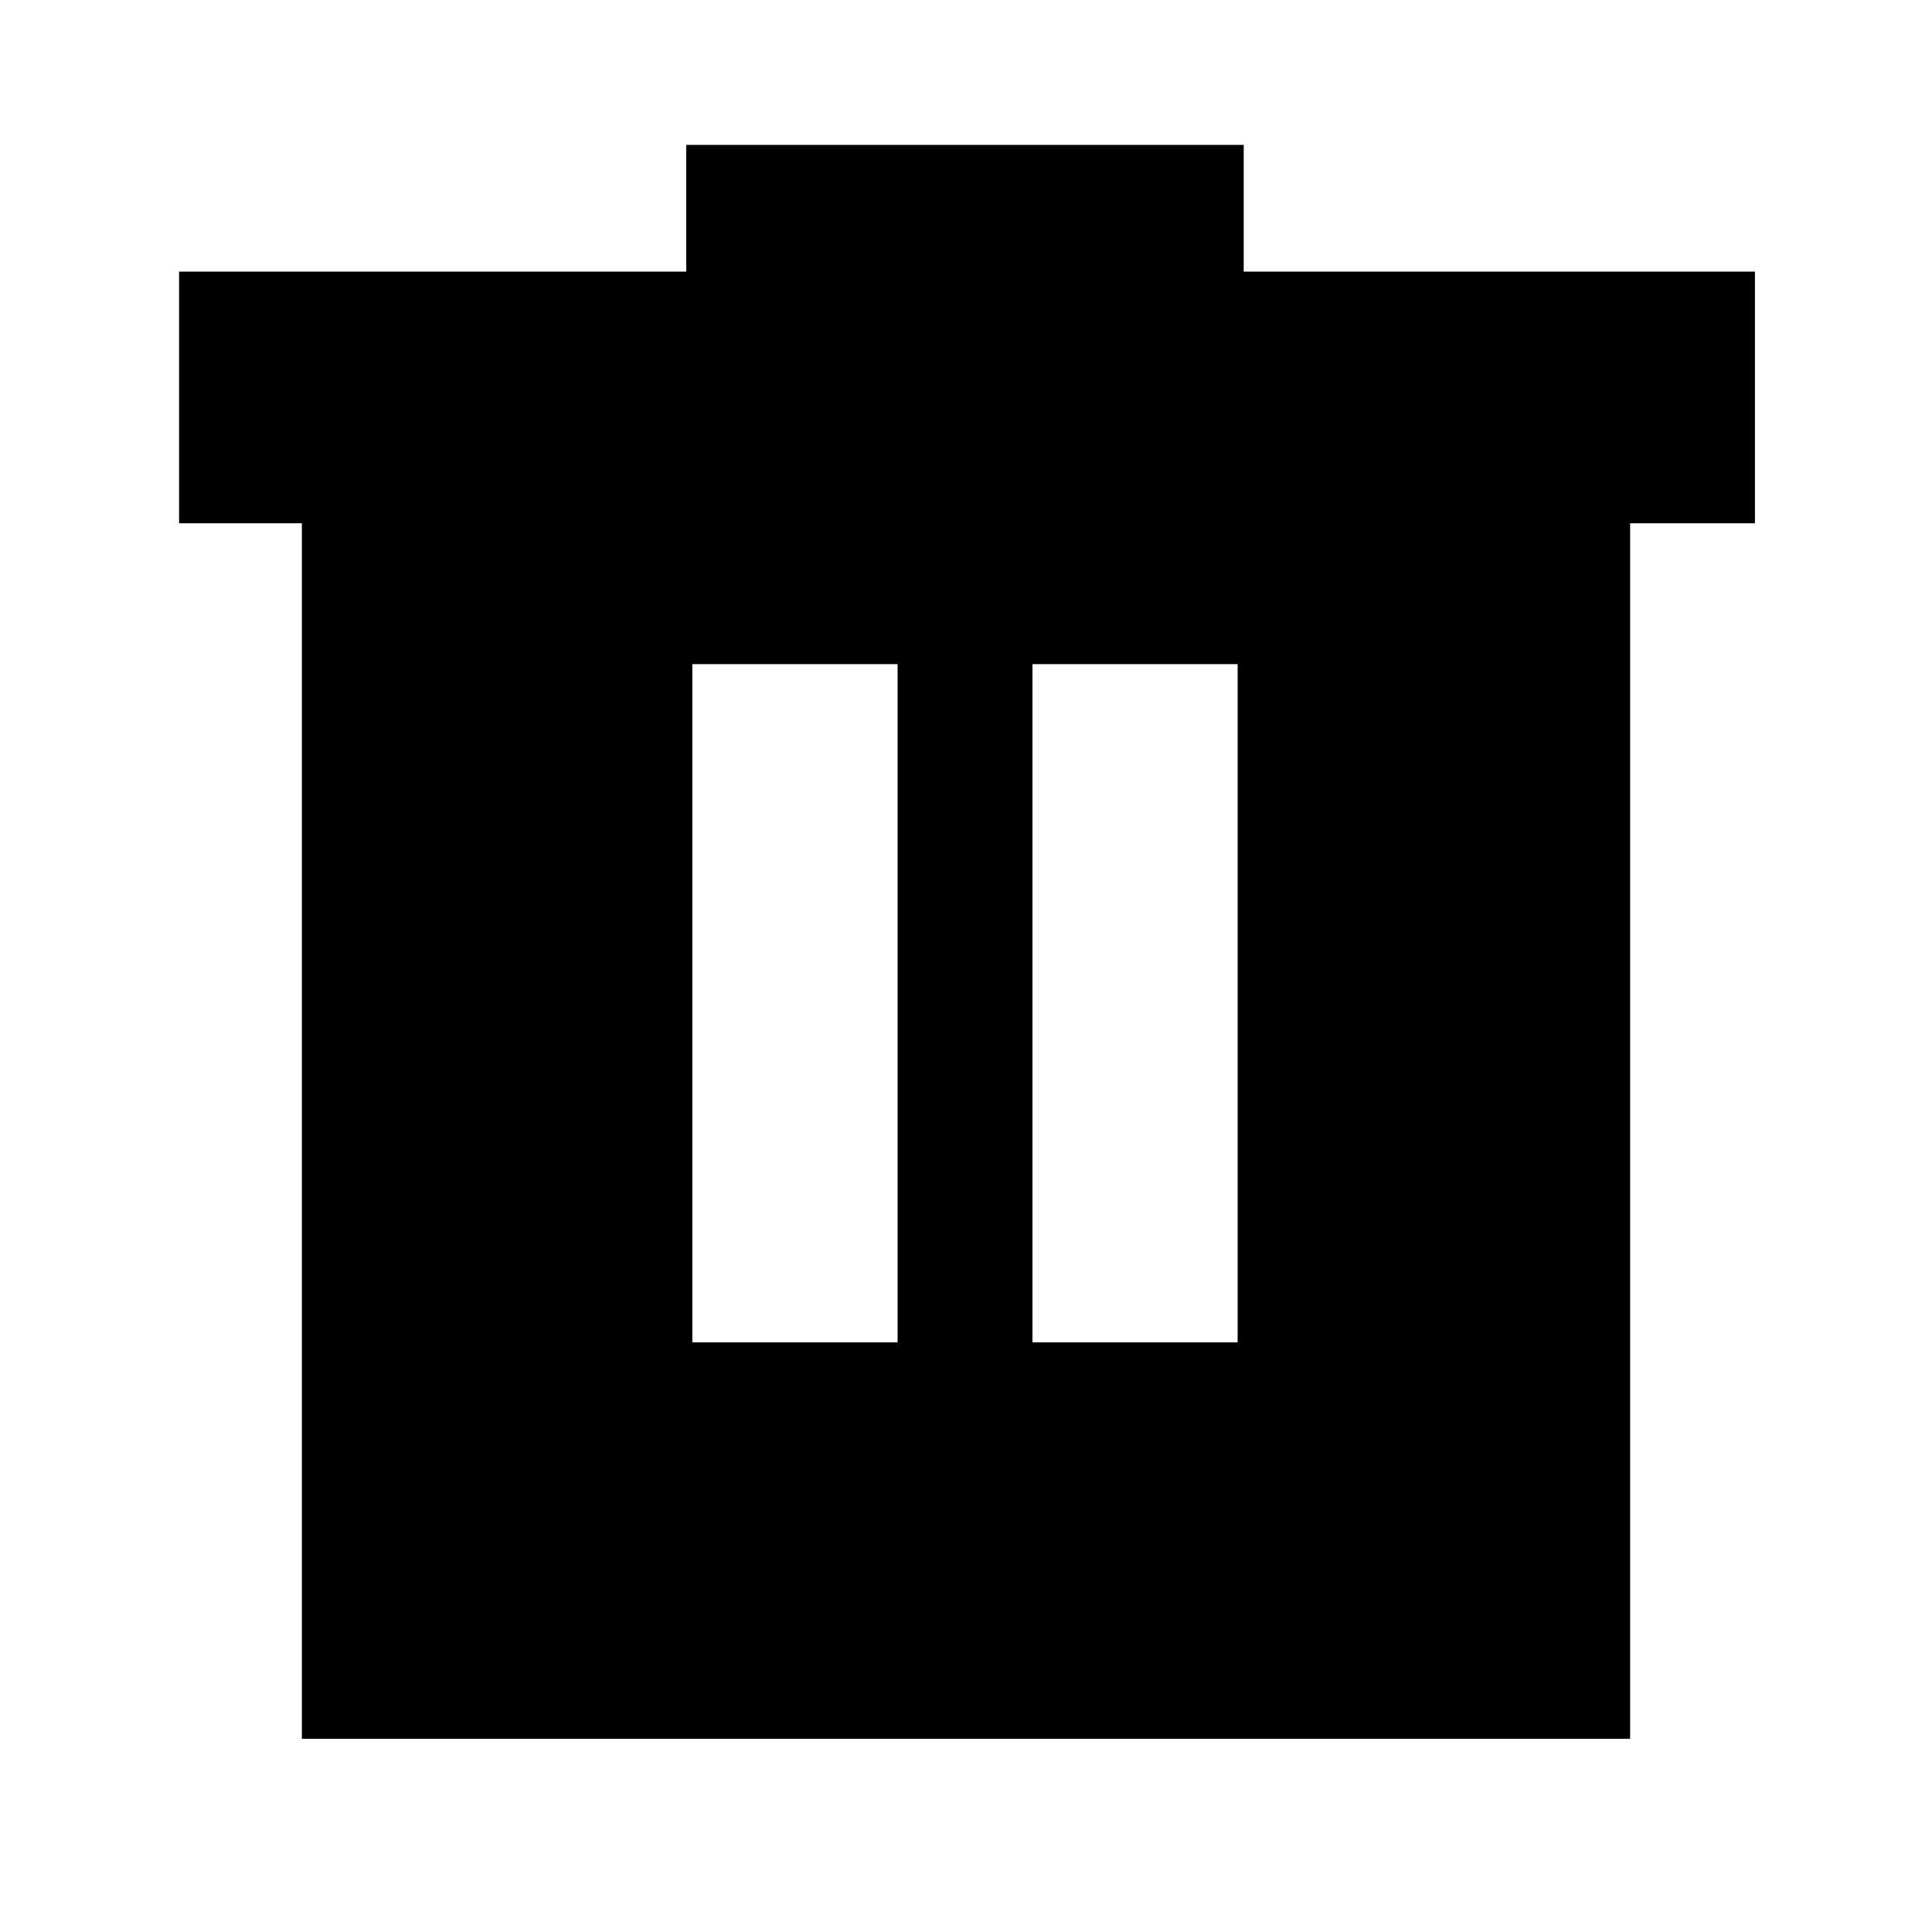 <svg xmlns="http://www.w3.org/2000/svg" height="20" width="20"><path d="M3.125 18V5.417H1.854V2.812H7.104V1.5H12.875V2.812H18.167V5.417H16.875V18ZM7.167 13.896H9.292V6.875H7.167ZM10.688 13.896H12.812V6.875H10.688Z"/></svg>